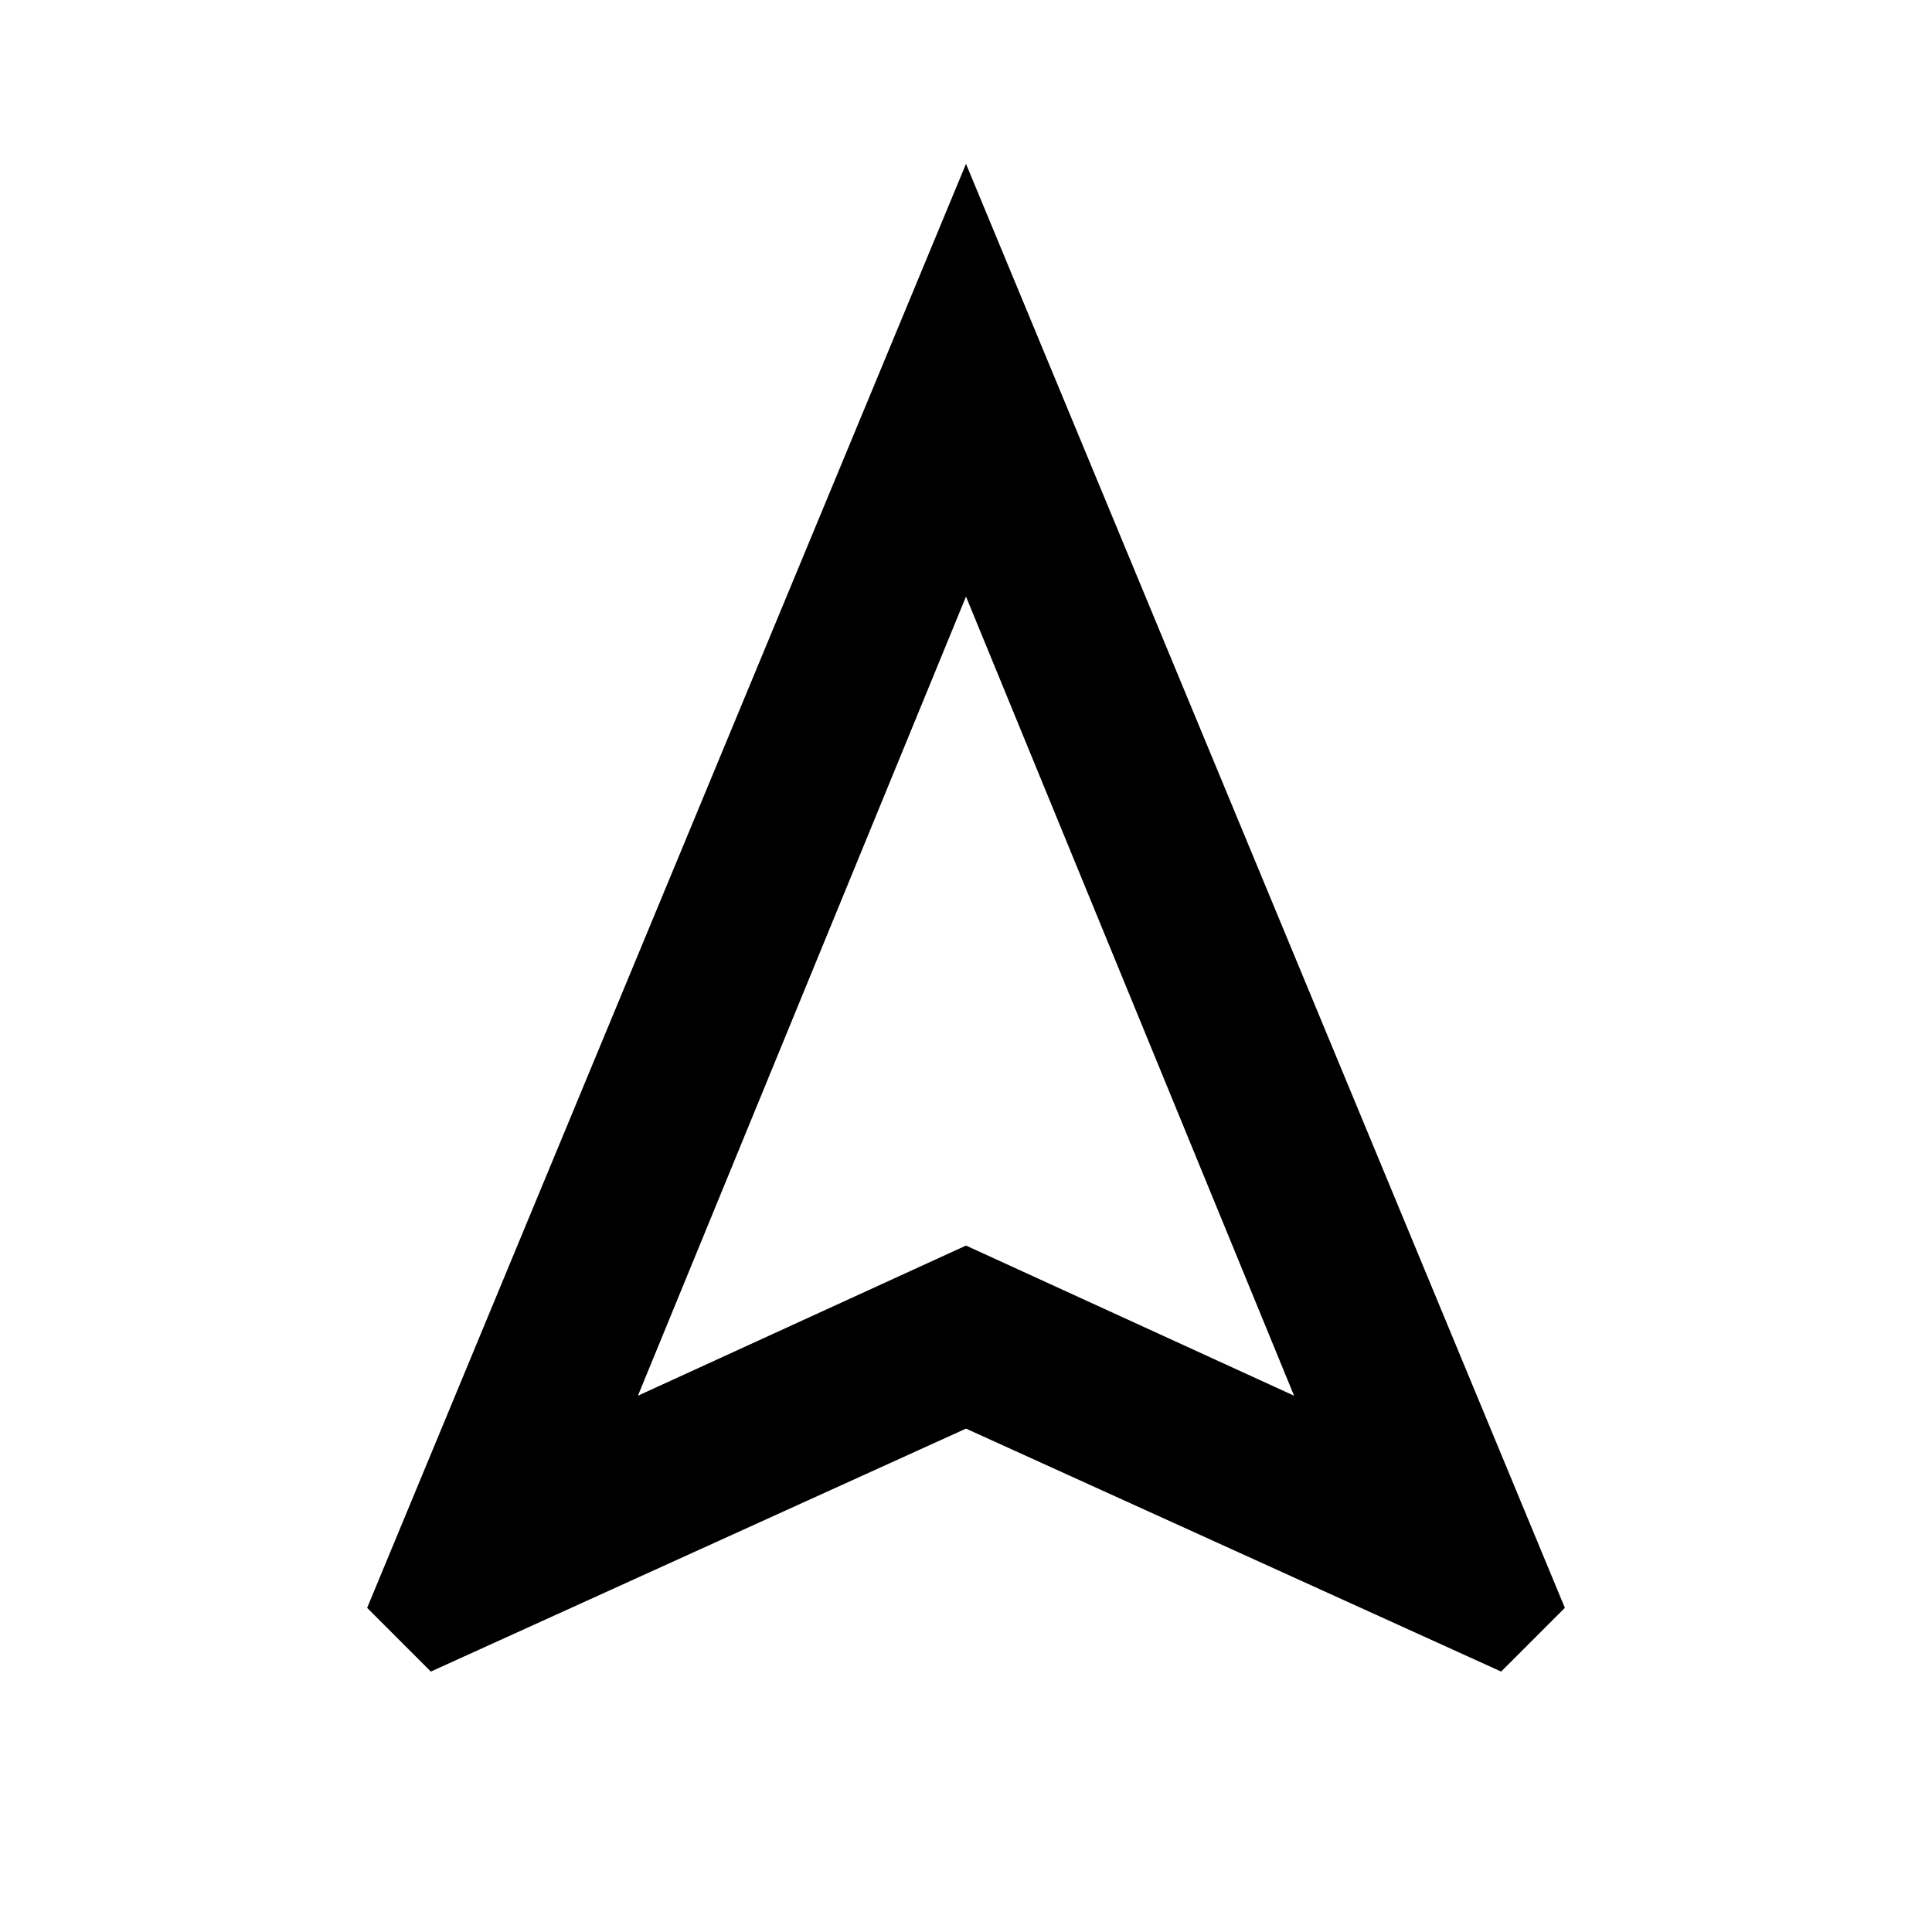 <svg xmlns="http://www.w3.org/2000/svg" height="20" viewBox="0 -960 960 960" width="20"><path d="m214.09-129.41-31.66-31.66L480-878.59l297.57 717.52-31.66 31.66L480-250.13 214.09-129.41Zm102.89-137.07L480-341.09l163.02 74.61L480-663.56 316.98-266.48ZM480-341.09Z"/></svg>